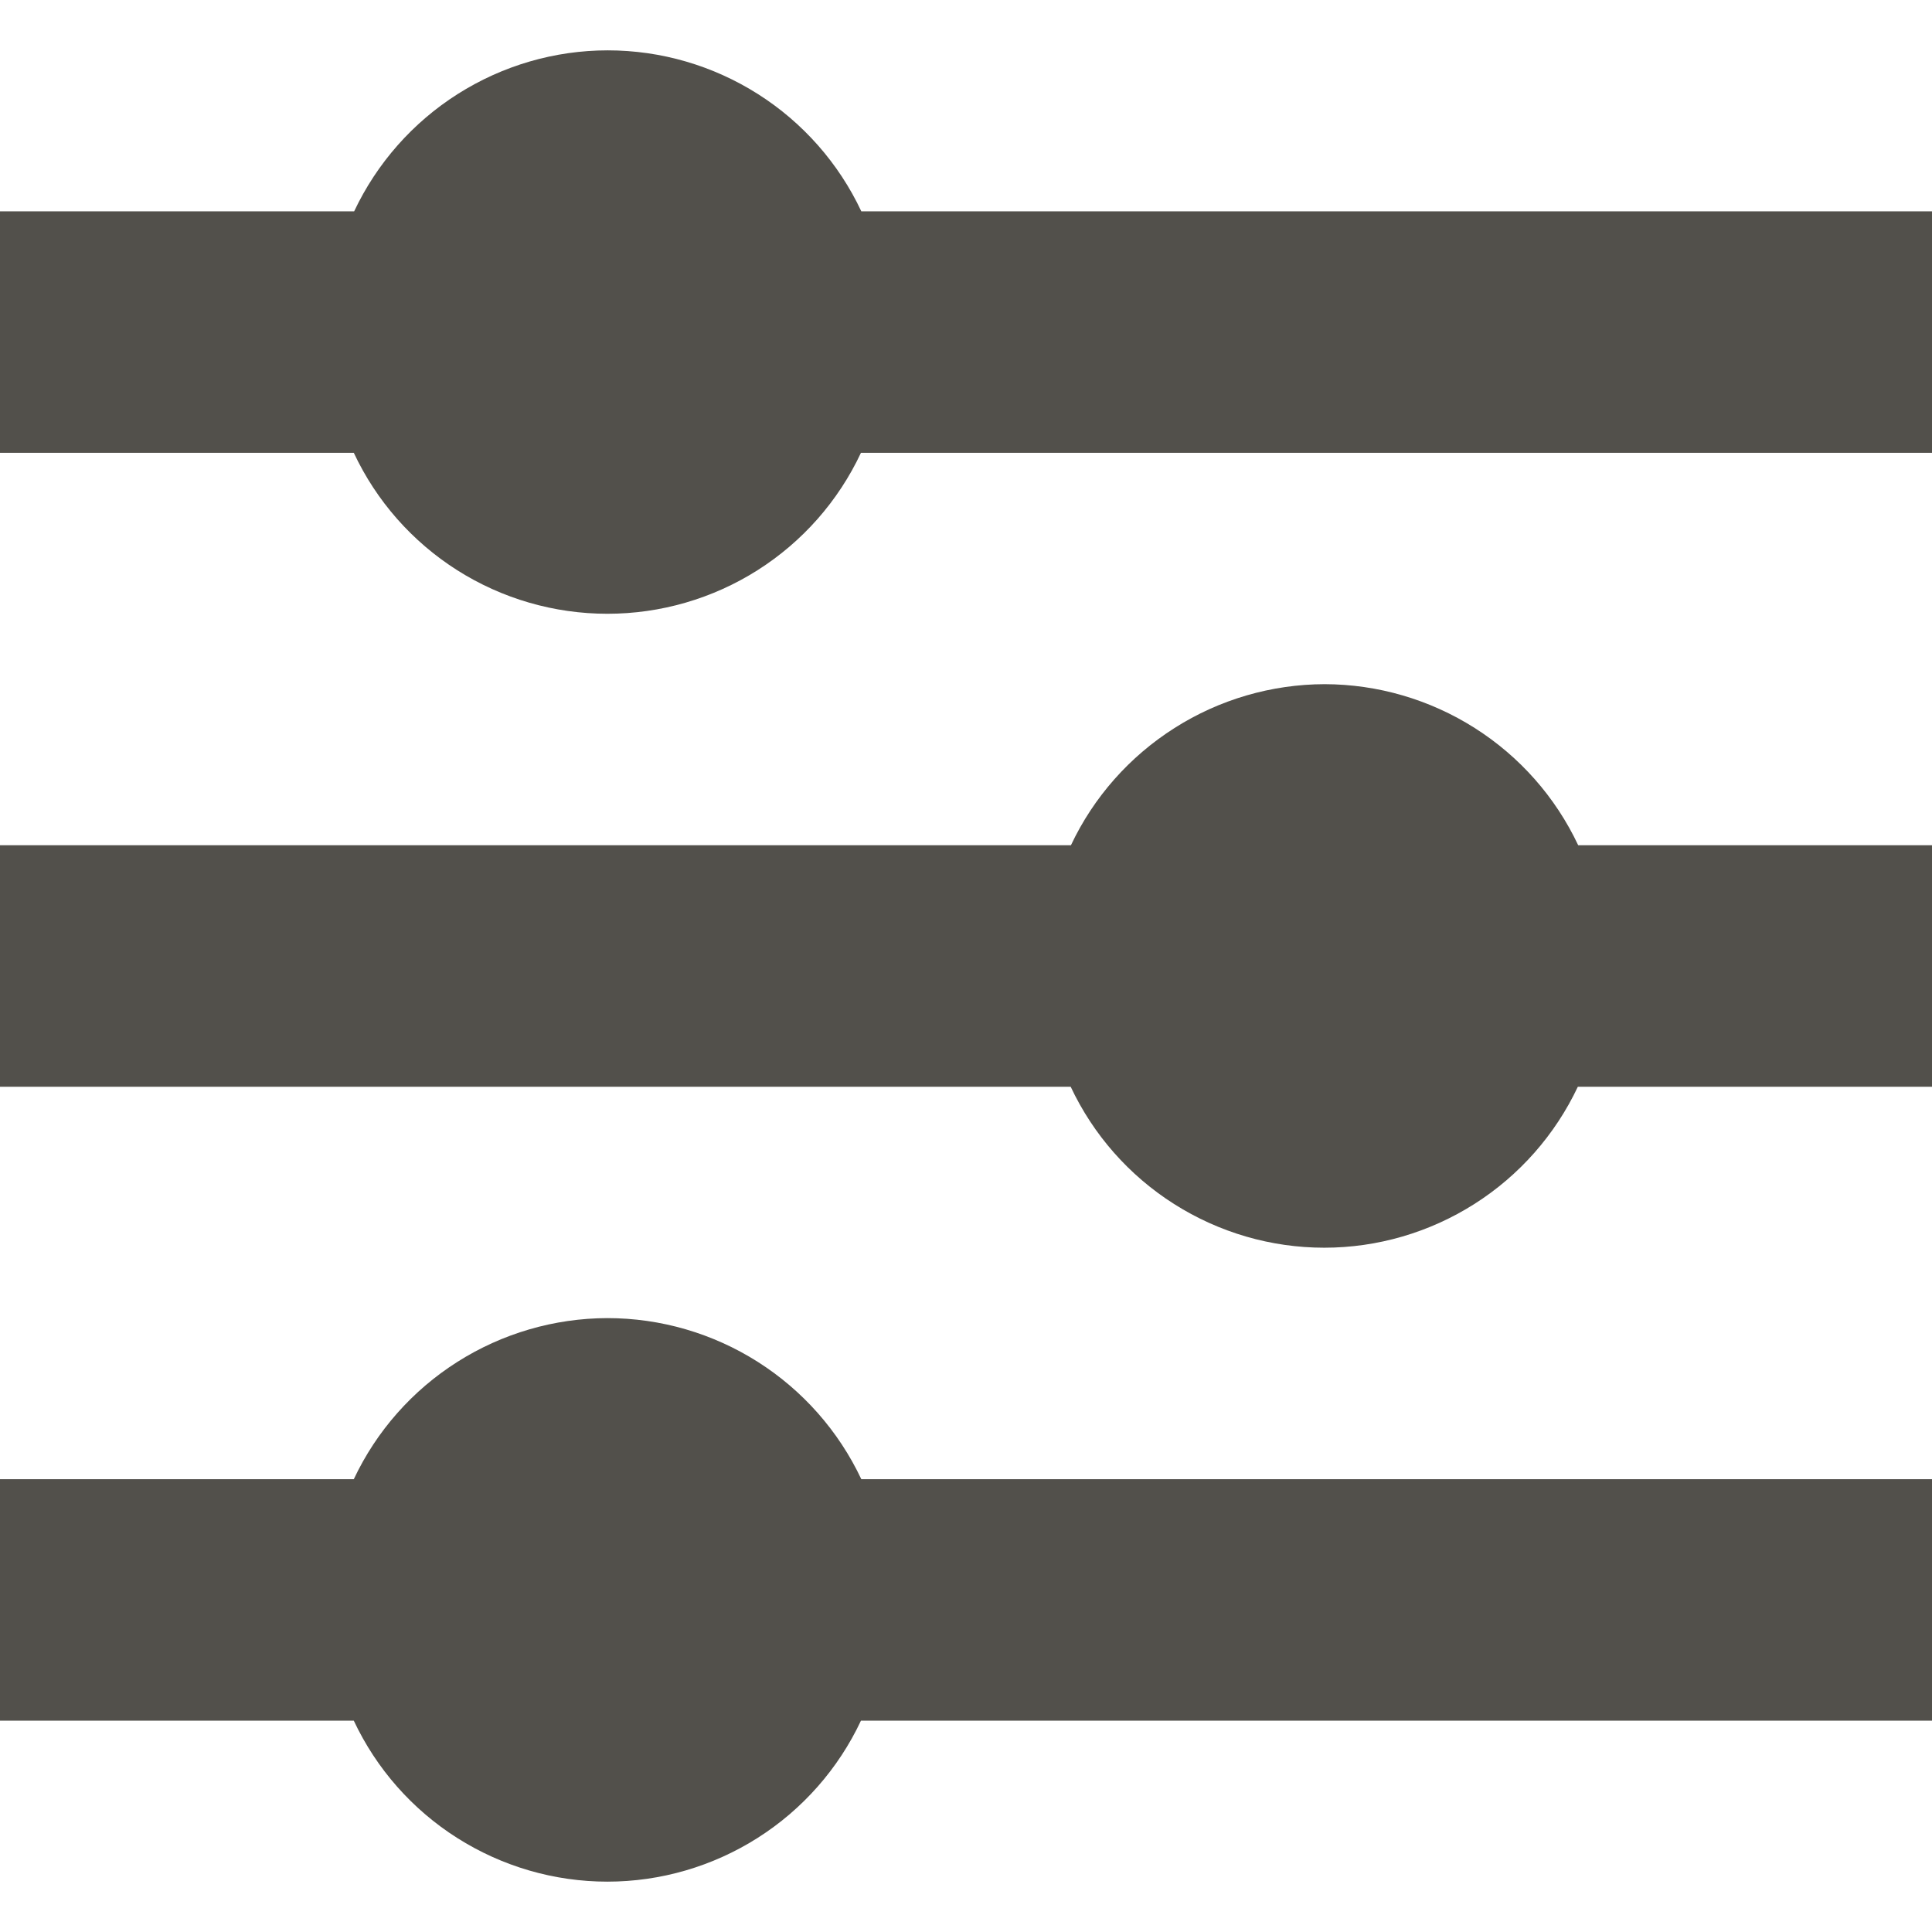 <svg width="16" height="16" viewBox="0 0 16 16" fill="none" xmlns="http://www.w3.org/2000/svg">
<g clip-path="url(#clip0_51_614)">
<path d="M7.133 1.75C6.946 1.352 6.649 1.015 6.277 0.779C5.905 0.543 5.474 0.417 5.033 0.417C4.593 0.417 4.162 0.543 3.79 0.779C3.418 1.015 3.121 1.352 2.933 1.75H0V3.75H2.93C3.117 4.149 3.414 4.486 3.786 4.722C4.158 4.958 4.59 5.083 5.03 5.083C5.47 5.083 5.902 4.958 6.274 4.722C6.646 4.486 6.943 4.149 7.13 3.75H16V1.75H7.133Z" fill="#52504B"/>
<path d="M10.97 5.666C10.53 5.667 10.098 5.793 9.727 6.029C9.355 6.265 9.057 6.601 8.869 7H0V9H8.867C9.054 9.398 9.351 9.735 9.723 9.971C10.095 10.207 10.526 10.333 10.967 10.333C11.407 10.333 11.838 10.207 12.21 9.971C12.582 9.735 12.879 9.398 13.067 9H16V7H13.07C12.882 6.601 12.585 6.265 12.213 6.029C11.841 5.793 11.41 5.667 10.97 5.666V5.666Z" fill="#52504B"/>
<path d="M5.03 10.916C4.59 10.917 4.159 11.043 3.787 11.279C3.415 11.515 3.118 11.851 2.93 12.25H0V14.25H2.93C3.117 14.648 3.414 14.985 3.786 15.221C4.158 15.457 4.59 15.583 5.03 15.583C5.47 15.583 5.902 15.457 6.274 15.221C6.646 14.985 6.943 14.648 7.13 14.25H16V12.25H7.133C6.945 11.851 6.647 11.514 6.275 11.278C5.903 11.042 5.471 10.916 5.03 10.916V10.916Z" fill="#52504B"/>
</g>
<defs>
<clipPath id="clip0_51_614">
<rect width="16" height="16" fill="white"/>
</clipPath>
</defs>
</svg>
